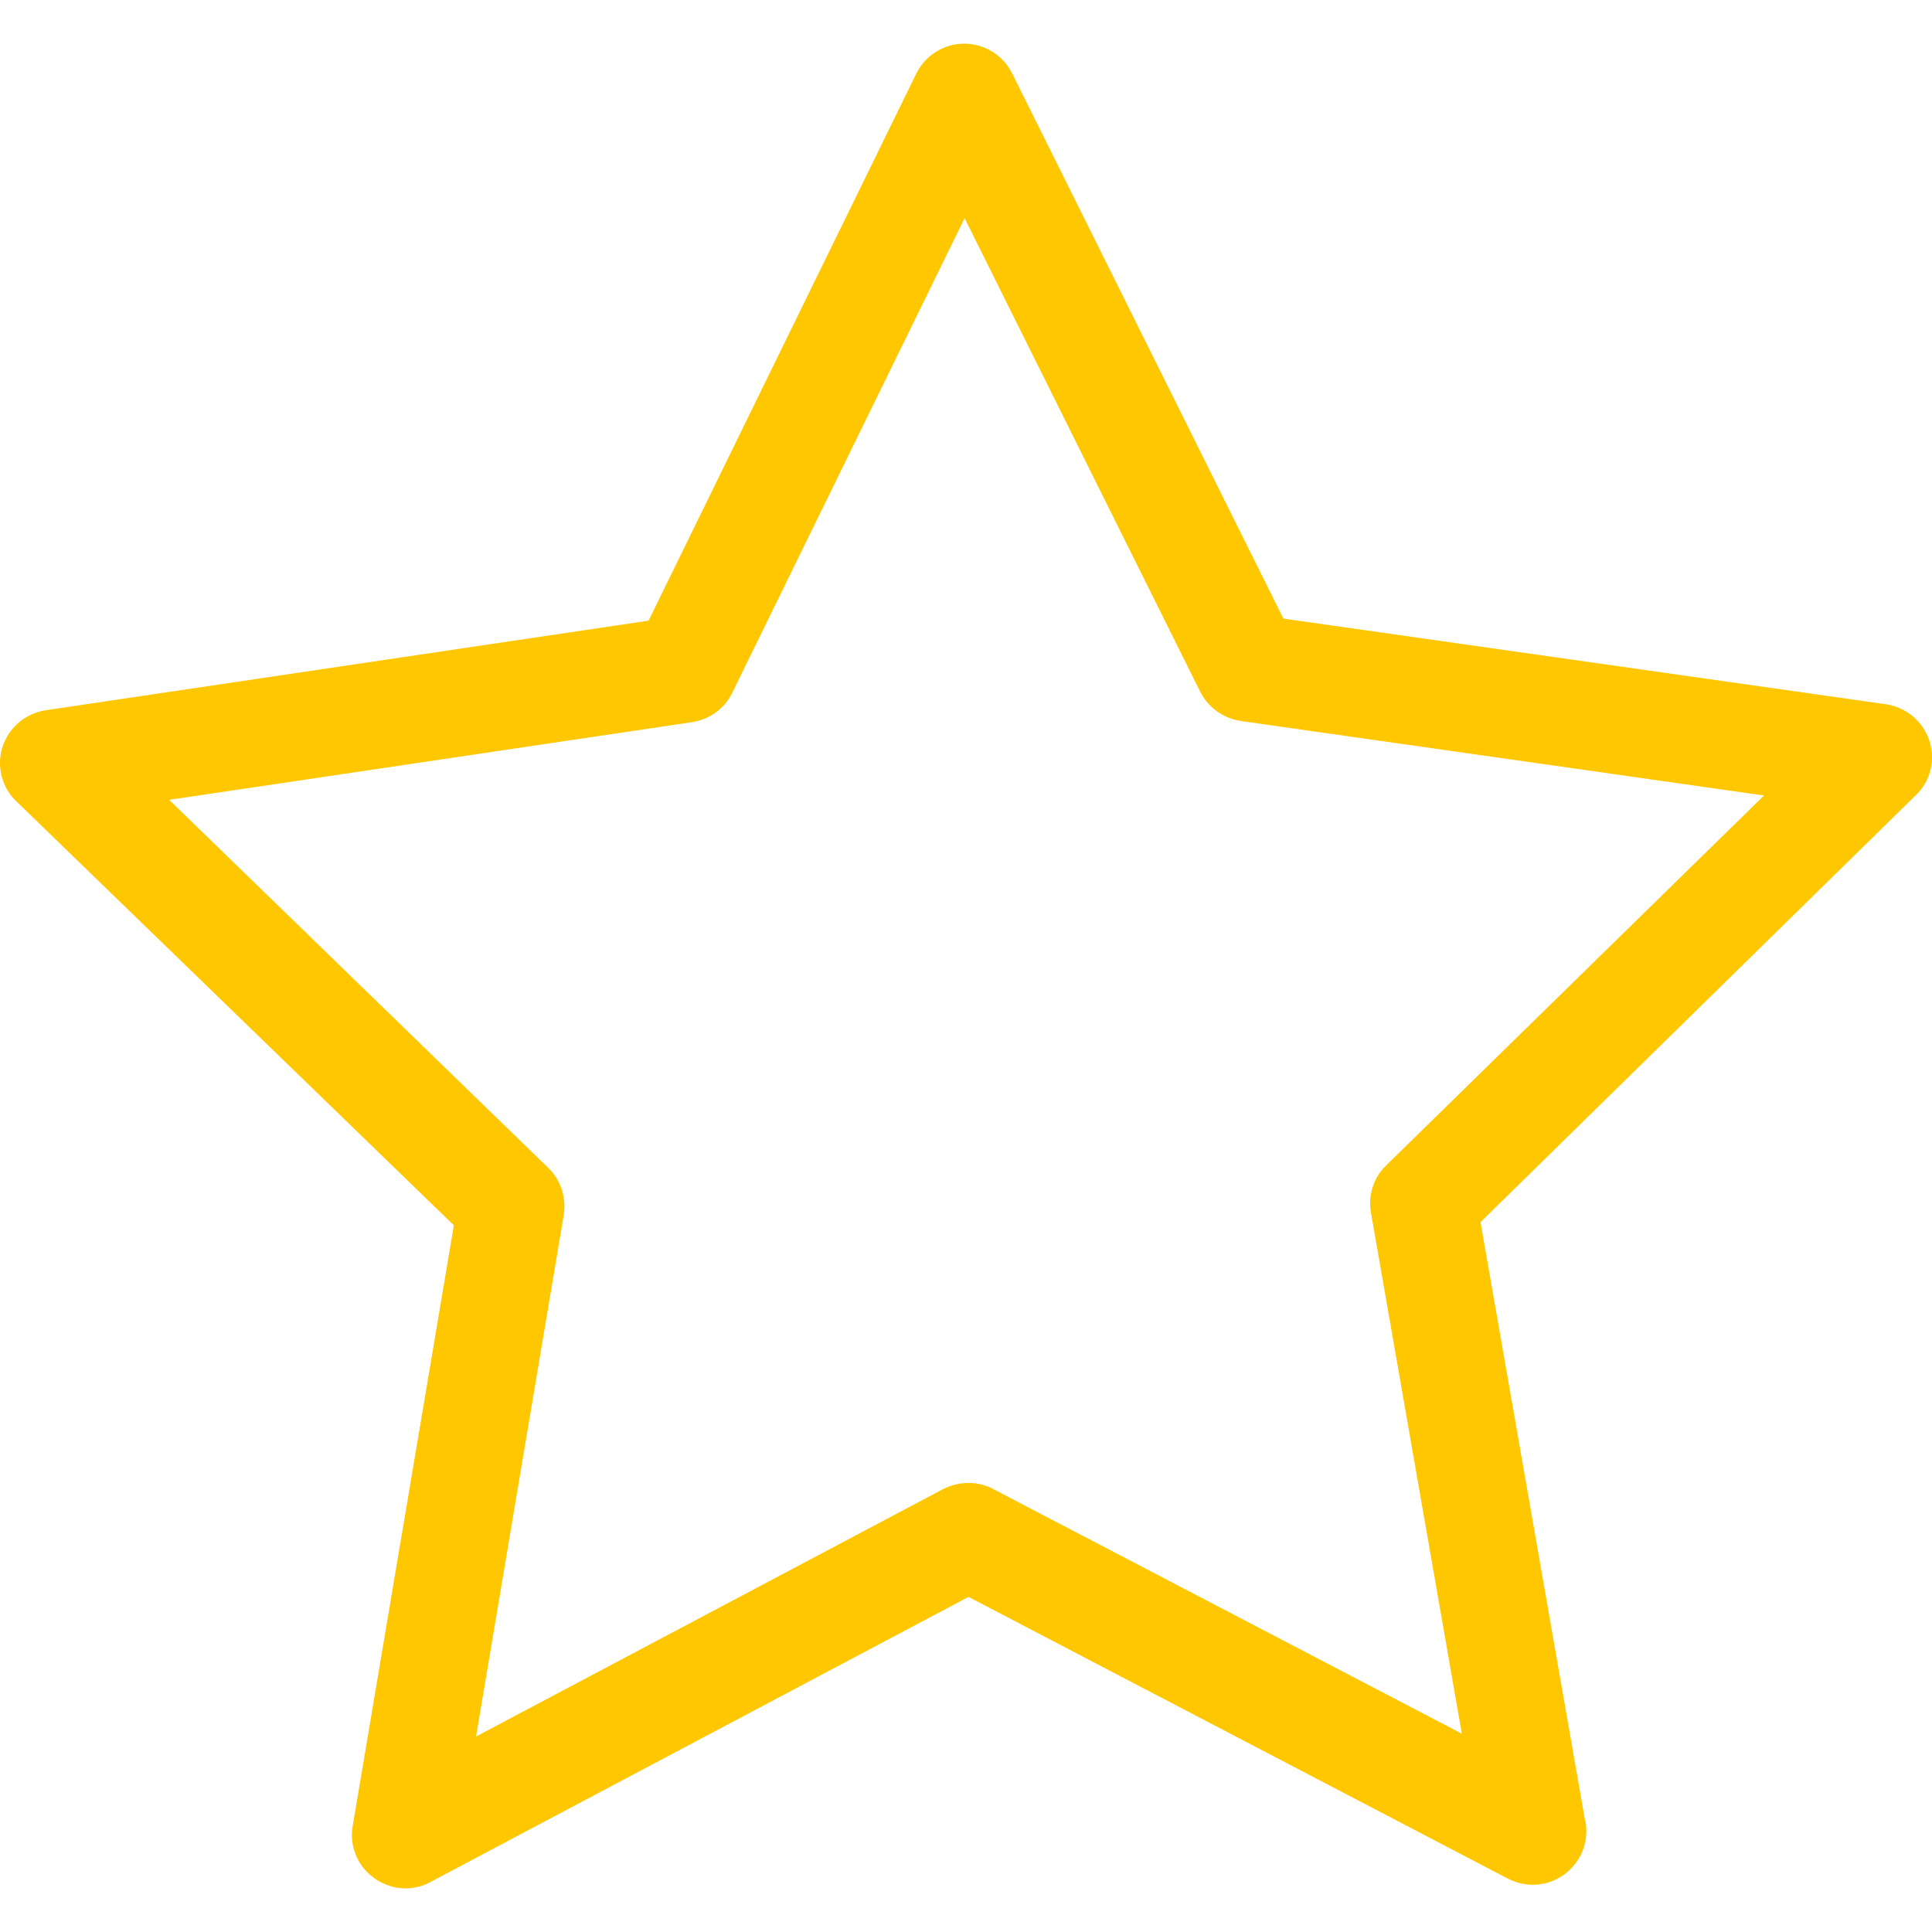 <svg width="36" height="36" viewBox="0 0 36 36" fill="none" xmlns="http://www.w3.org/2000/svg">
<path d="M35.951 13.803C35.832 13.441 35.522 13.183 35.145 13.123L23.914 11.527L18.86 1.368C18.69 1.028 18.343 0.814 17.966 0.814C17.589 0.814 17.242 1.028 17.072 1.375L12.085 11.565L0.854 13.234C0.477 13.293 0.167 13.552 0.048 13.914C-0.07 14.276 0.034 14.675 0.307 14.934L8.457 22.832L6.573 34.019C6.506 34.396 6.661 34.773 6.972 34.995C7.142 35.12 7.348 35.187 7.555 35.187C7.718 35.187 7.873 35.15 8.021 35.068L18.047 29.756L28.104 35.009C28.252 35.083 28.407 35.12 28.562 35.12C29.109 35.12 29.559 34.669 29.559 34.123C29.559 34.041 29.552 33.967 29.53 33.894L27.587 22.773L35.685 14.83C35.973 14.564 36.069 14.165 35.951 13.803ZM25.828 21.717C25.591 21.946 25.488 22.278 25.547 22.603L27.239 32.305L18.506 27.746C18.217 27.591 17.87 27.598 17.575 27.746L8.871 32.357L10.504 22.64C10.555 22.315 10.452 21.99 10.215 21.761L3.152 14.904L12.898 13.456C13.223 13.404 13.503 13.205 13.644 12.909L17.974 4.065L22.363 12.887C22.51 13.183 22.791 13.382 23.116 13.434L32.87 14.823L25.828 21.717Z" fill="#FFC700"/>
</svg>
